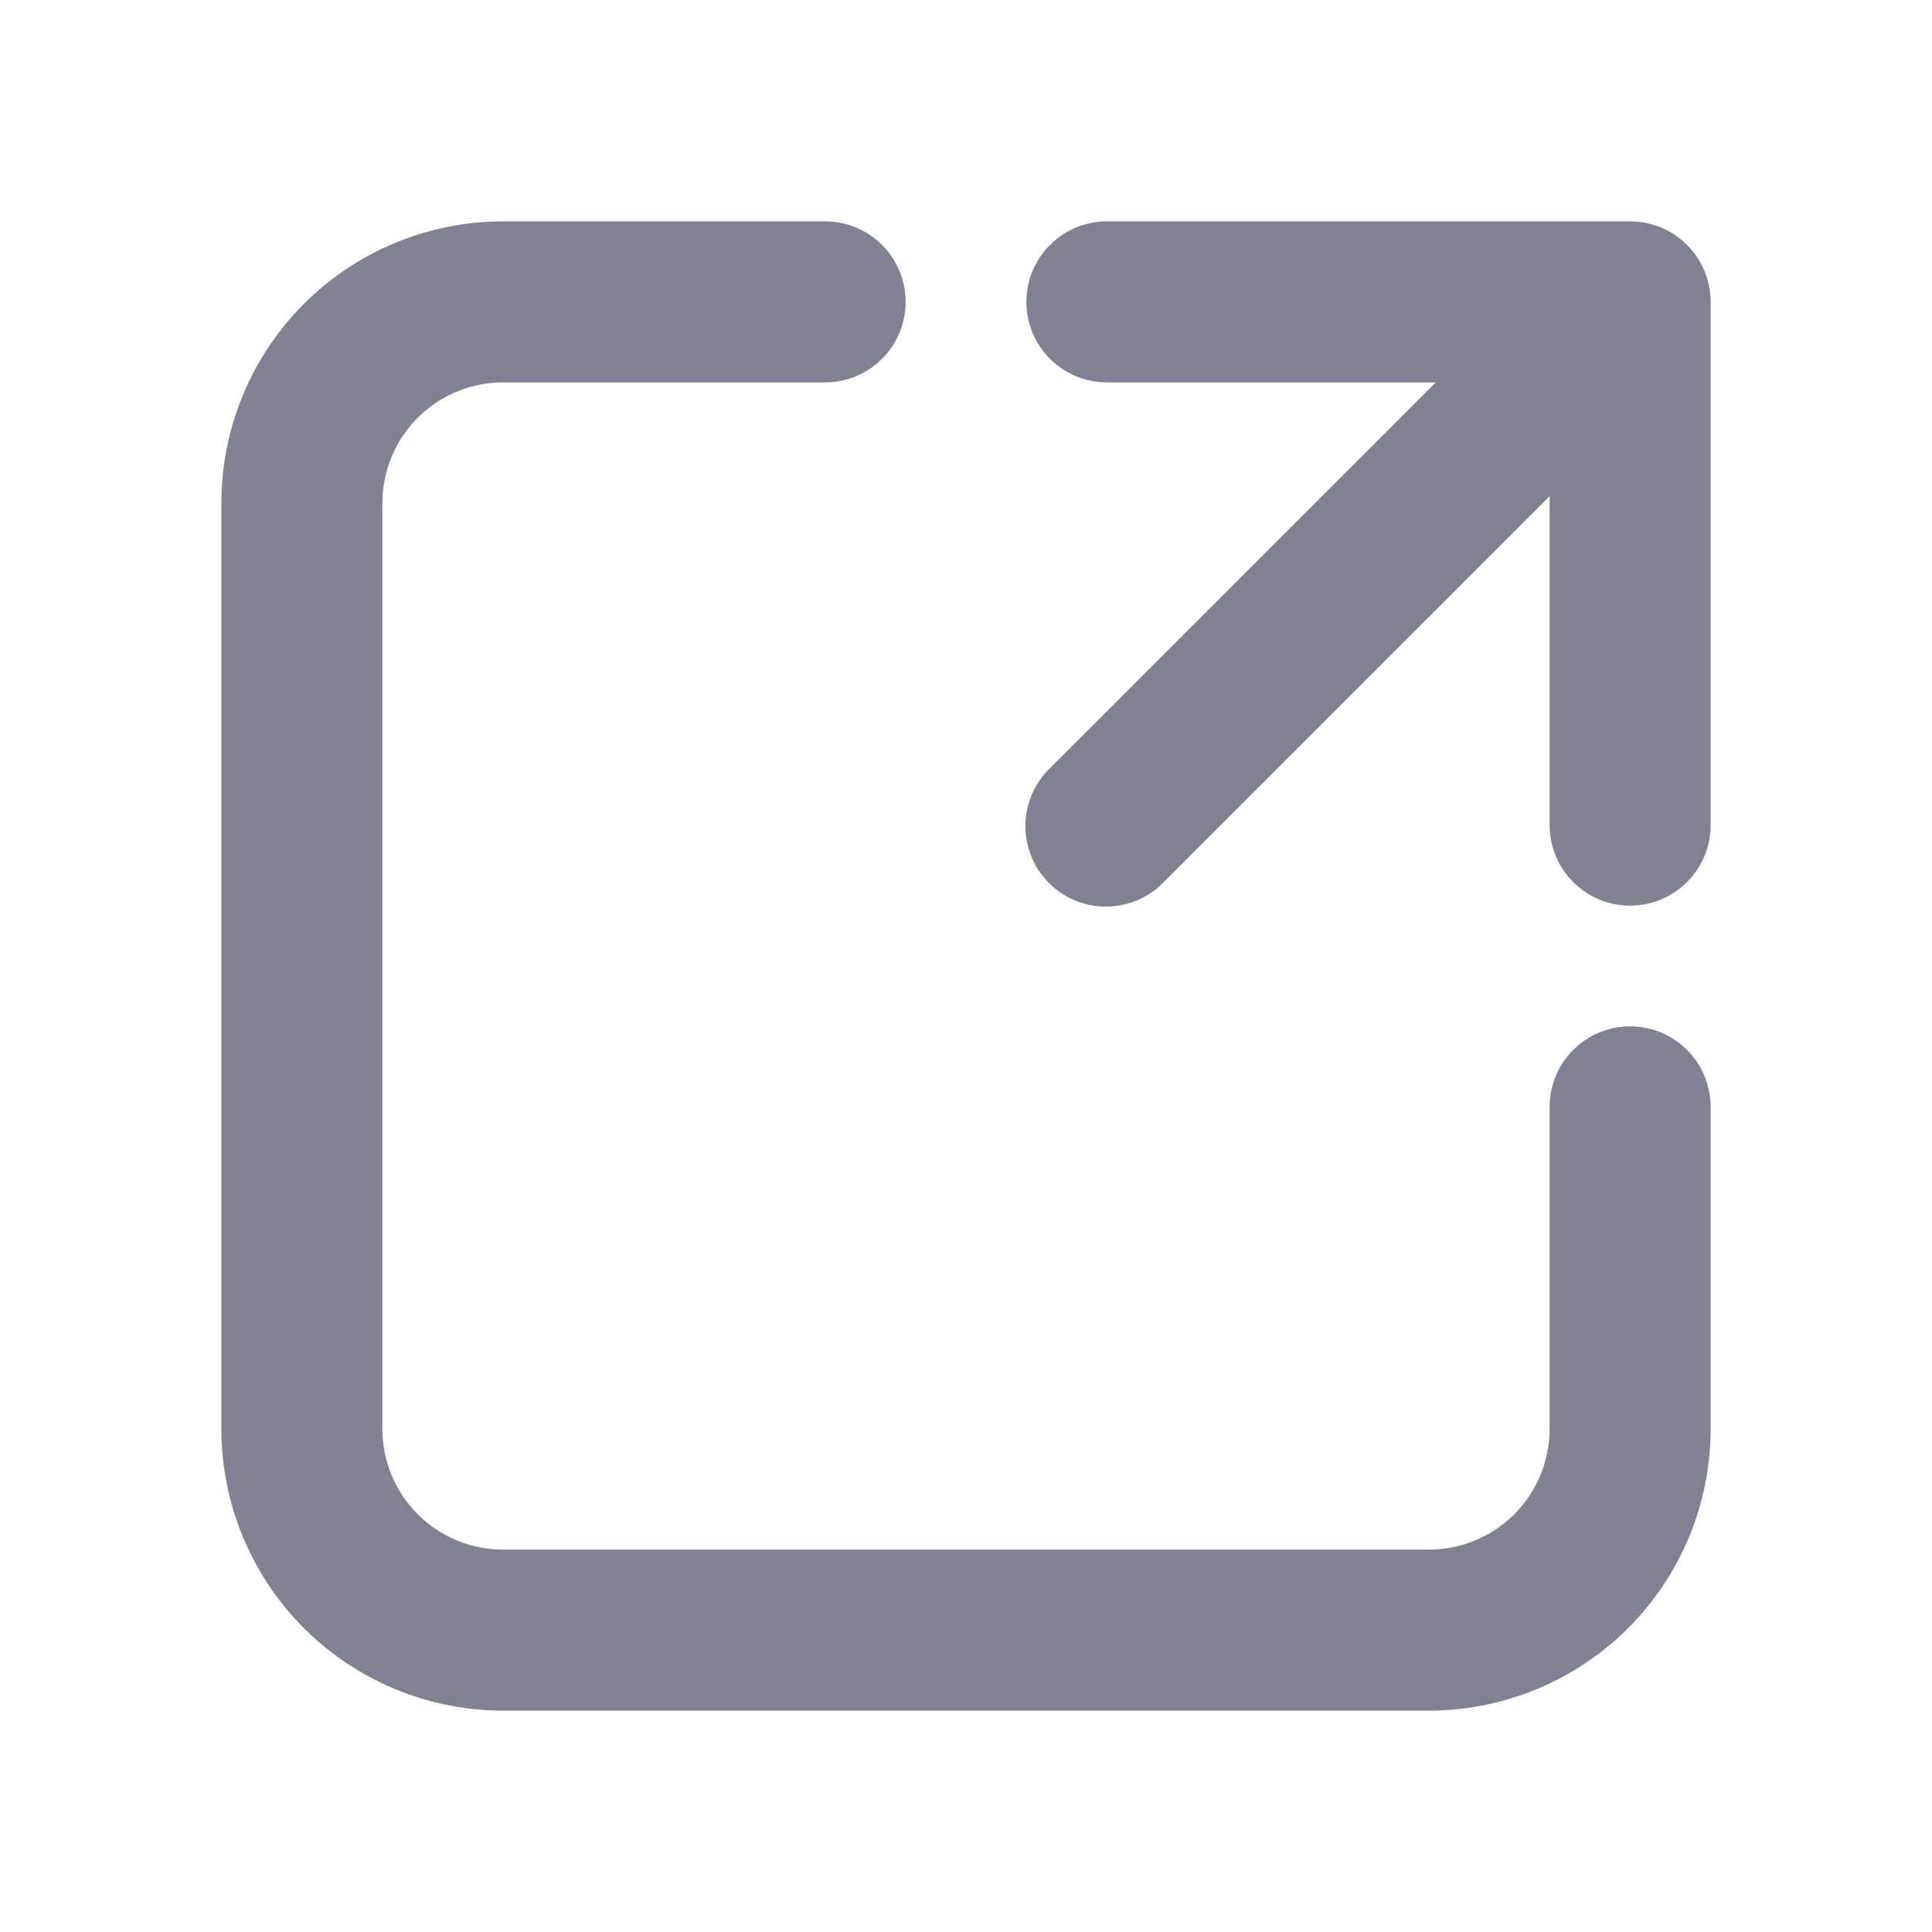 <svg width="24" height="24" viewBox="0 0 24 24" fill="none" xmlns="http://www.w3.org/2000/svg">
<path d="M6.25 4.75C5.852 4.75 5.471 4.908 5.189 5.189C4.908 5.471 4.75 5.852 4.75 6.25V17.75C4.75 18.148 4.908 18.529 5.189 18.811C5.471 19.092 5.852 19.25 6.25 19.25H17.75C18.148 19.25 18.529 19.092 18.811 18.811C19.092 18.529 19.25 18.148 19.25 17.75V13.75C19.25 13.485 19.355 13.23 19.543 13.043C19.73 12.855 19.985 12.75 20.25 12.75C20.515 12.75 20.77 12.855 20.957 13.043C21.145 13.23 21.25 13.485 21.25 13.75V17.75C21.25 18.678 20.881 19.569 20.225 20.225C19.569 20.881 18.678 21.25 17.75 21.25H6.25C5.322 21.25 4.431 20.881 3.775 20.225C3.119 19.569 2.75 18.678 2.75 17.75V6.25C2.75 5.322 3.119 4.431 3.775 3.775C4.431 3.119 5.322 2.75 6.25 2.75H10.25C10.515 2.75 10.77 2.855 10.957 3.043C11.145 3.23 11.25 3.485 11.25 3.75C11.25 4.015 11.145 4.27 10.957 4.457C10.77 4.645 10.515 4.75 10.25 4.75H6.25ZM12.75 3.75C12.75 3.485 12.855 3.23 13.043 3.043C13.23 2.855 13.485 2.75 13.75 2.75H20.25C20.515 2.75 20.77 2.855 20.957 3.043C21.145 3.23 21.25 3.485 21.25 3.75V10.25C21.25 10.515 21.145 10.77 20.957 10.957C20.77 11.145 20.515 11.25 20.25 11.25C19.985 11.25 19.73 11.145 19.543 10.957C19.355 10.77 19.25 10.515 19.25 10.25V6.164L14.457 10.957C14.365 11.053 14.254 11.129 14.132 11.181C14.01 11.233 13.879 11.261 13.746 11.262C13.614 11.263 13.482 11.238 13.359 11.188C13.236 11.137 13.124 11.063 13.031 10.969C12.937 10.876 12.863 10.764 12.812 10.641C12.762 10.518 12.737 10.386 12.738 10.254C12.739 10.121 12.767 9.99 12.819 9.868C12.871 9.746 12.947 9.635 13.043 9.543L17.836 4.75H13.75C13.485 4.75 13.23 4.645 13.043 4.457C12.855 4.27 12.75 4.015 12.75 3.75Z" fill="#808191"/>
</svg>
